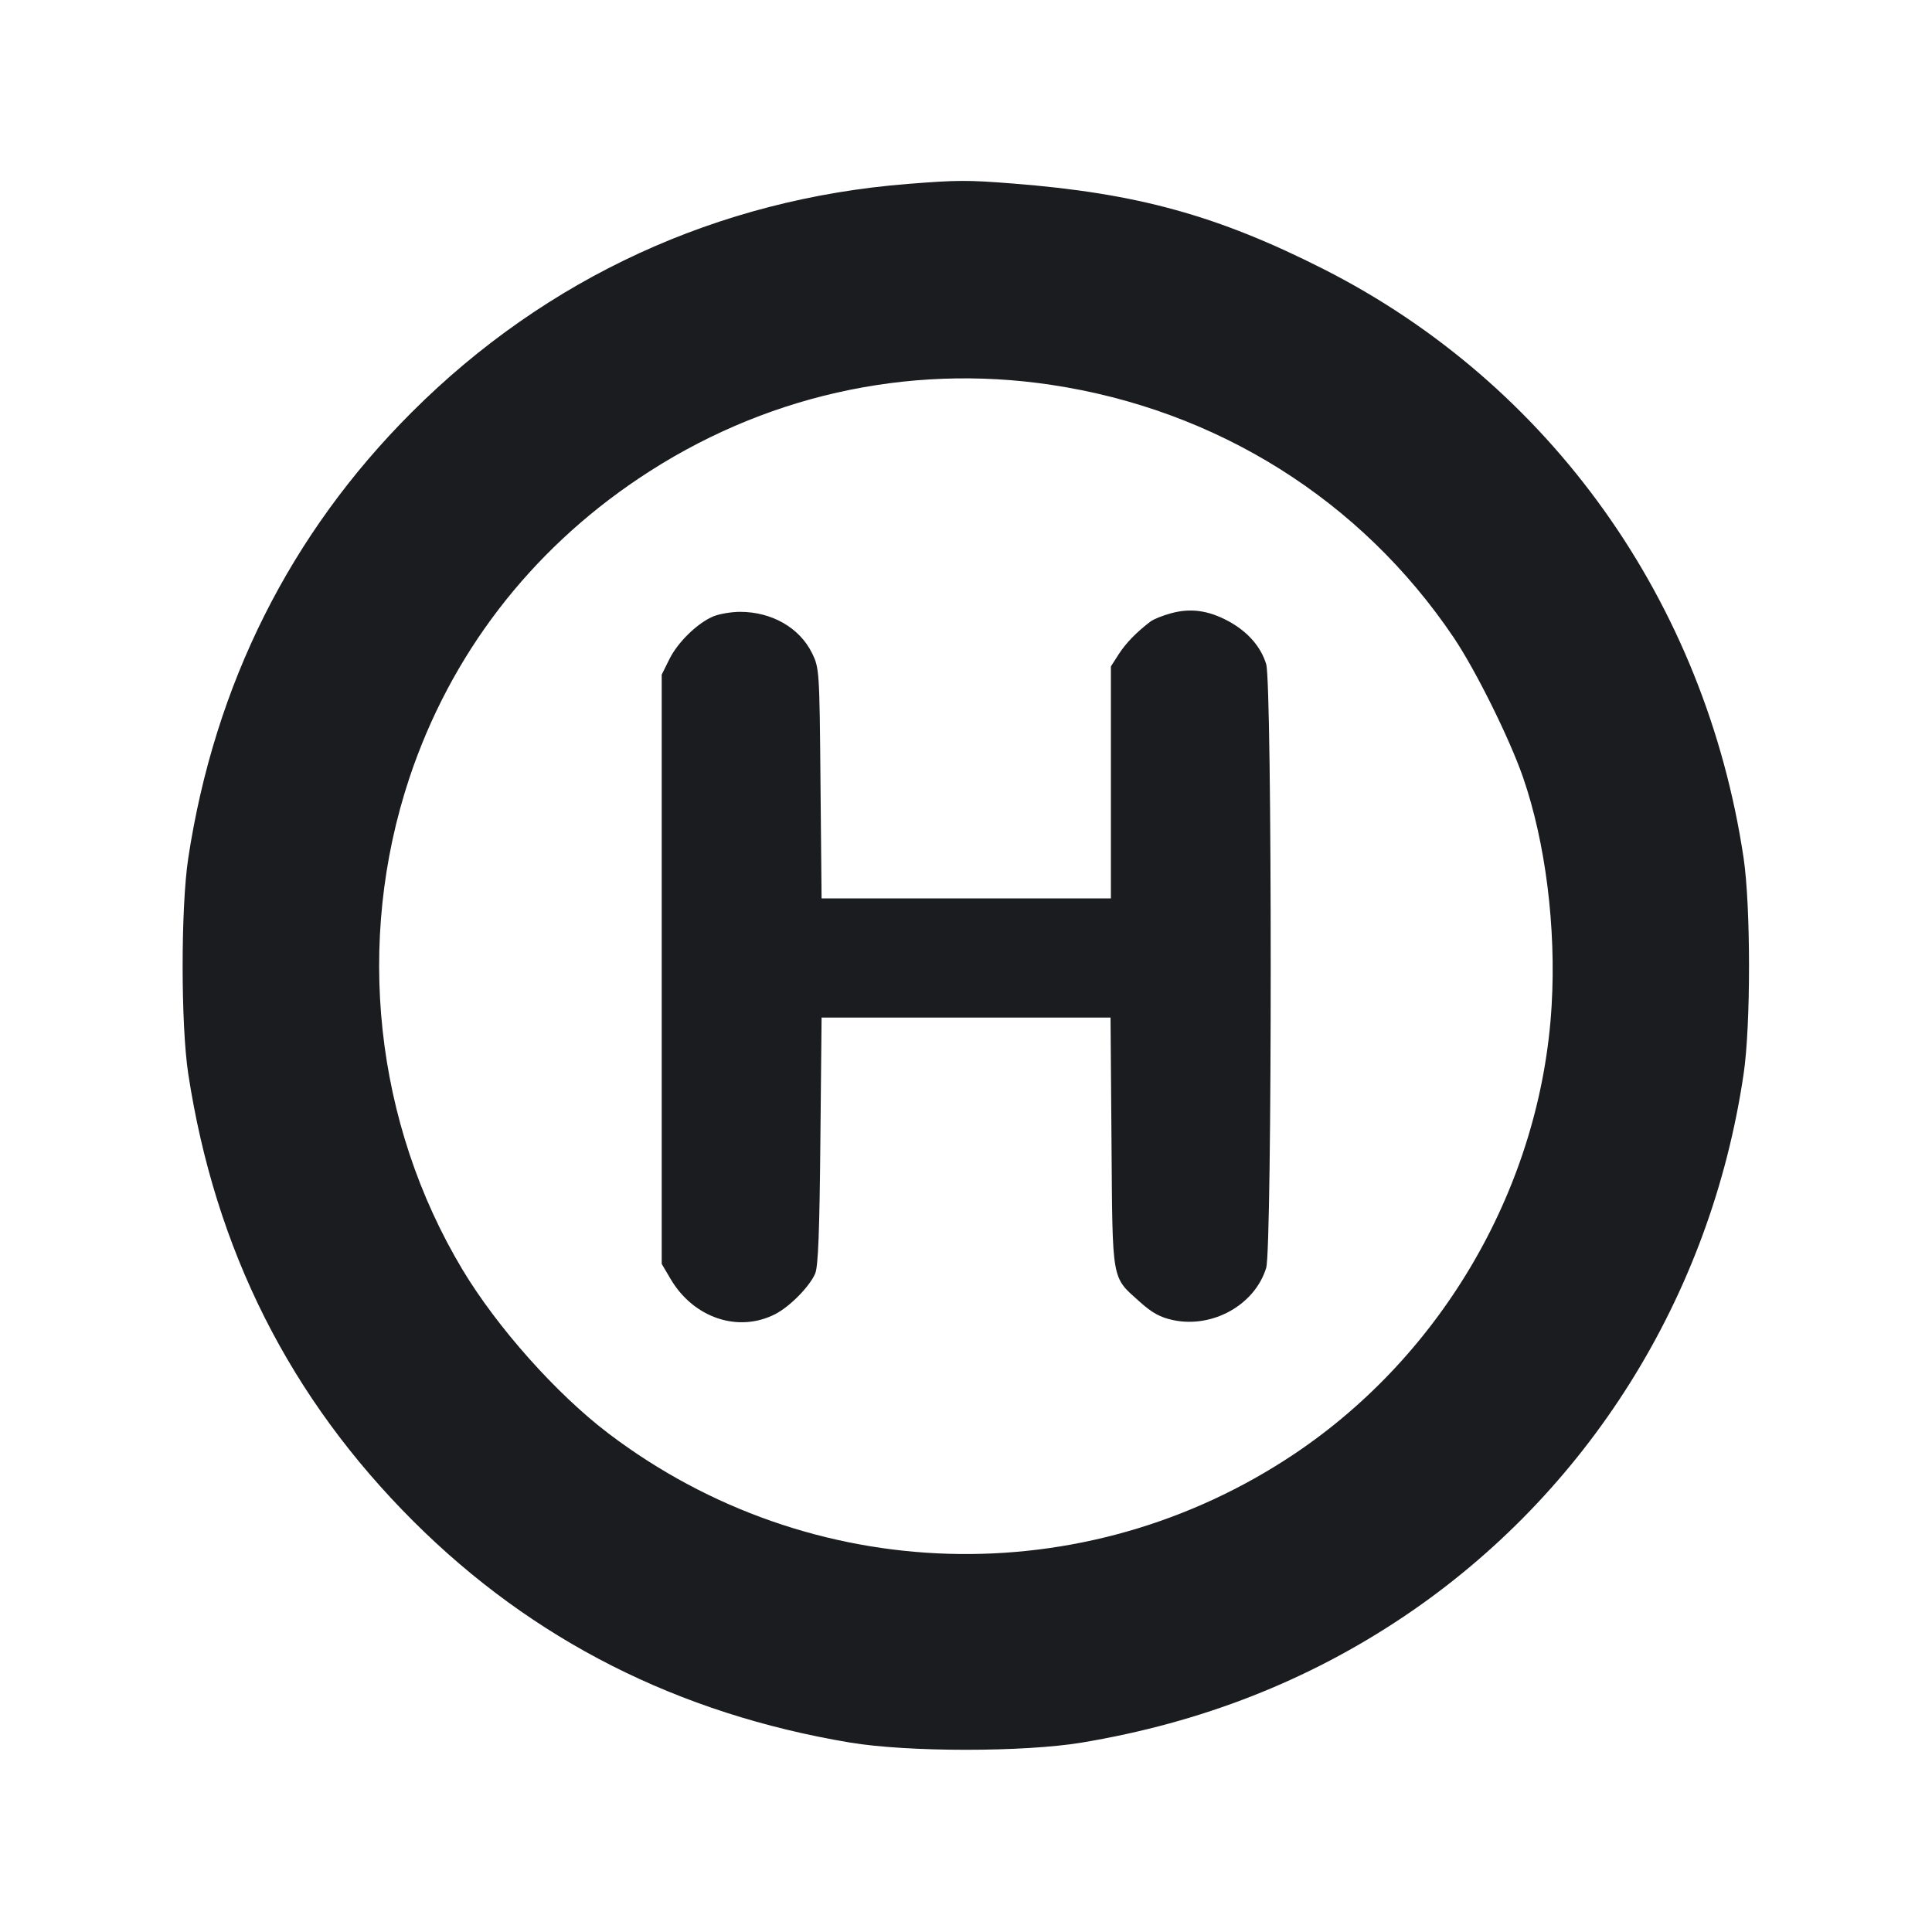 <svg width="16" height="16" viewBox="0 0 16 16" fill="none" xmlns="http://www.w3.org/2000/svg"><path d="M7.520 1.523 C 5.946 1.647,4.526 2.300,3.412 3.412 C 2.405 4.417,1.778 5.667,1.559 7.107 C 1.497 7.513,1.497 8.488,1.559 8.893 C 1.782 10.351,2.400 11.578,3.425 12.600 C 4.412 13.584,5.616 14.193,7.039 14.431 C 7.519 14.511,8.481 14.511,8.961 14.431 C 9.950 14.266,10.833 13.920,11.628 13.386 C 13.150 12.363,14.169 10.735,14.440 8.893 C 14.500 8.489,14.499 7.508,14.440 7.107 C 14.123 4.983,12.838 3.181,10.964 2.230 C 10.084 1.784,9.416 1.600,8.389 1.520 C 8.009 1.490,7.927 1.491,7.520 1.523 M8.705 3.187 C 10.079 3.393,11.272 4.142,12.039 5.280 C 12.223 5.554,12.500 6.113,12.613 6.437 C 12.800 6.978,12.888 7.683,12.850 8.327 C 12.763 9.808,11.958 11.211,10.719 12.041 C 8.980 13.205,6.709 13.138,5.040 11.872 C 4.609 11.545,4.119 10.995,3.831 10.516 C 3.103 9.303,2.940 7.798,3.390 6.444 C 3.730 5.424,4.386 4.567,5.293 3.960 C 6.308 3.280,7.510 3.008,8.705 3.187 M9.701 5.078 C 9.633 5.096,9.555 5.127,9.528 5.147 C 9.411 5.236,9.323 5.327,9.264 5.419 L 9.200 5.519 9.200 6.479 L 9.200 7.440 8.002 7.440 L 6.804 7.440 6.795 6.487 C 6.787 5.554,6.785 5.531,6.725 5.409 C 6.622 5.199,6.392 5.067,6.129 5.067 C 6.057 5.067,5.958 5.084,5.909 5.104 C 5.776 5.159,5.611 5.320,5.542 5.462 L 5.480 5.587 5.480 8.027 L 5.480 10.467 5.553 10.591 C 5.744 10.916,6.116 11.040,6.422 10.882 C 6.543 10.819,6.705 10.654,6.751 10.547 C 6.776 10.488,6.787 10.195,6.794 9.447 L 6.804 8.427 8.000 8.427 L 9.197 8.427 9.205 9.460 C 9.214 10.631,9.203 10.569,9.440 10.782 C 9.543 10.874,9.609 10.910,9.717 10.933 C 10.045 11.001,10.393 10.805,10.486 10.500 C 10.536 10.334,10.536 5.666,10.486 5.500 C 10.441 5.353,10.330 5.228,10.169 5.142 C 10.006 5.055,9.861 5.035,9.701 5.078 " fill="#1A1C1F" stroke="none" fill-rule="evenodd"></path></svg>